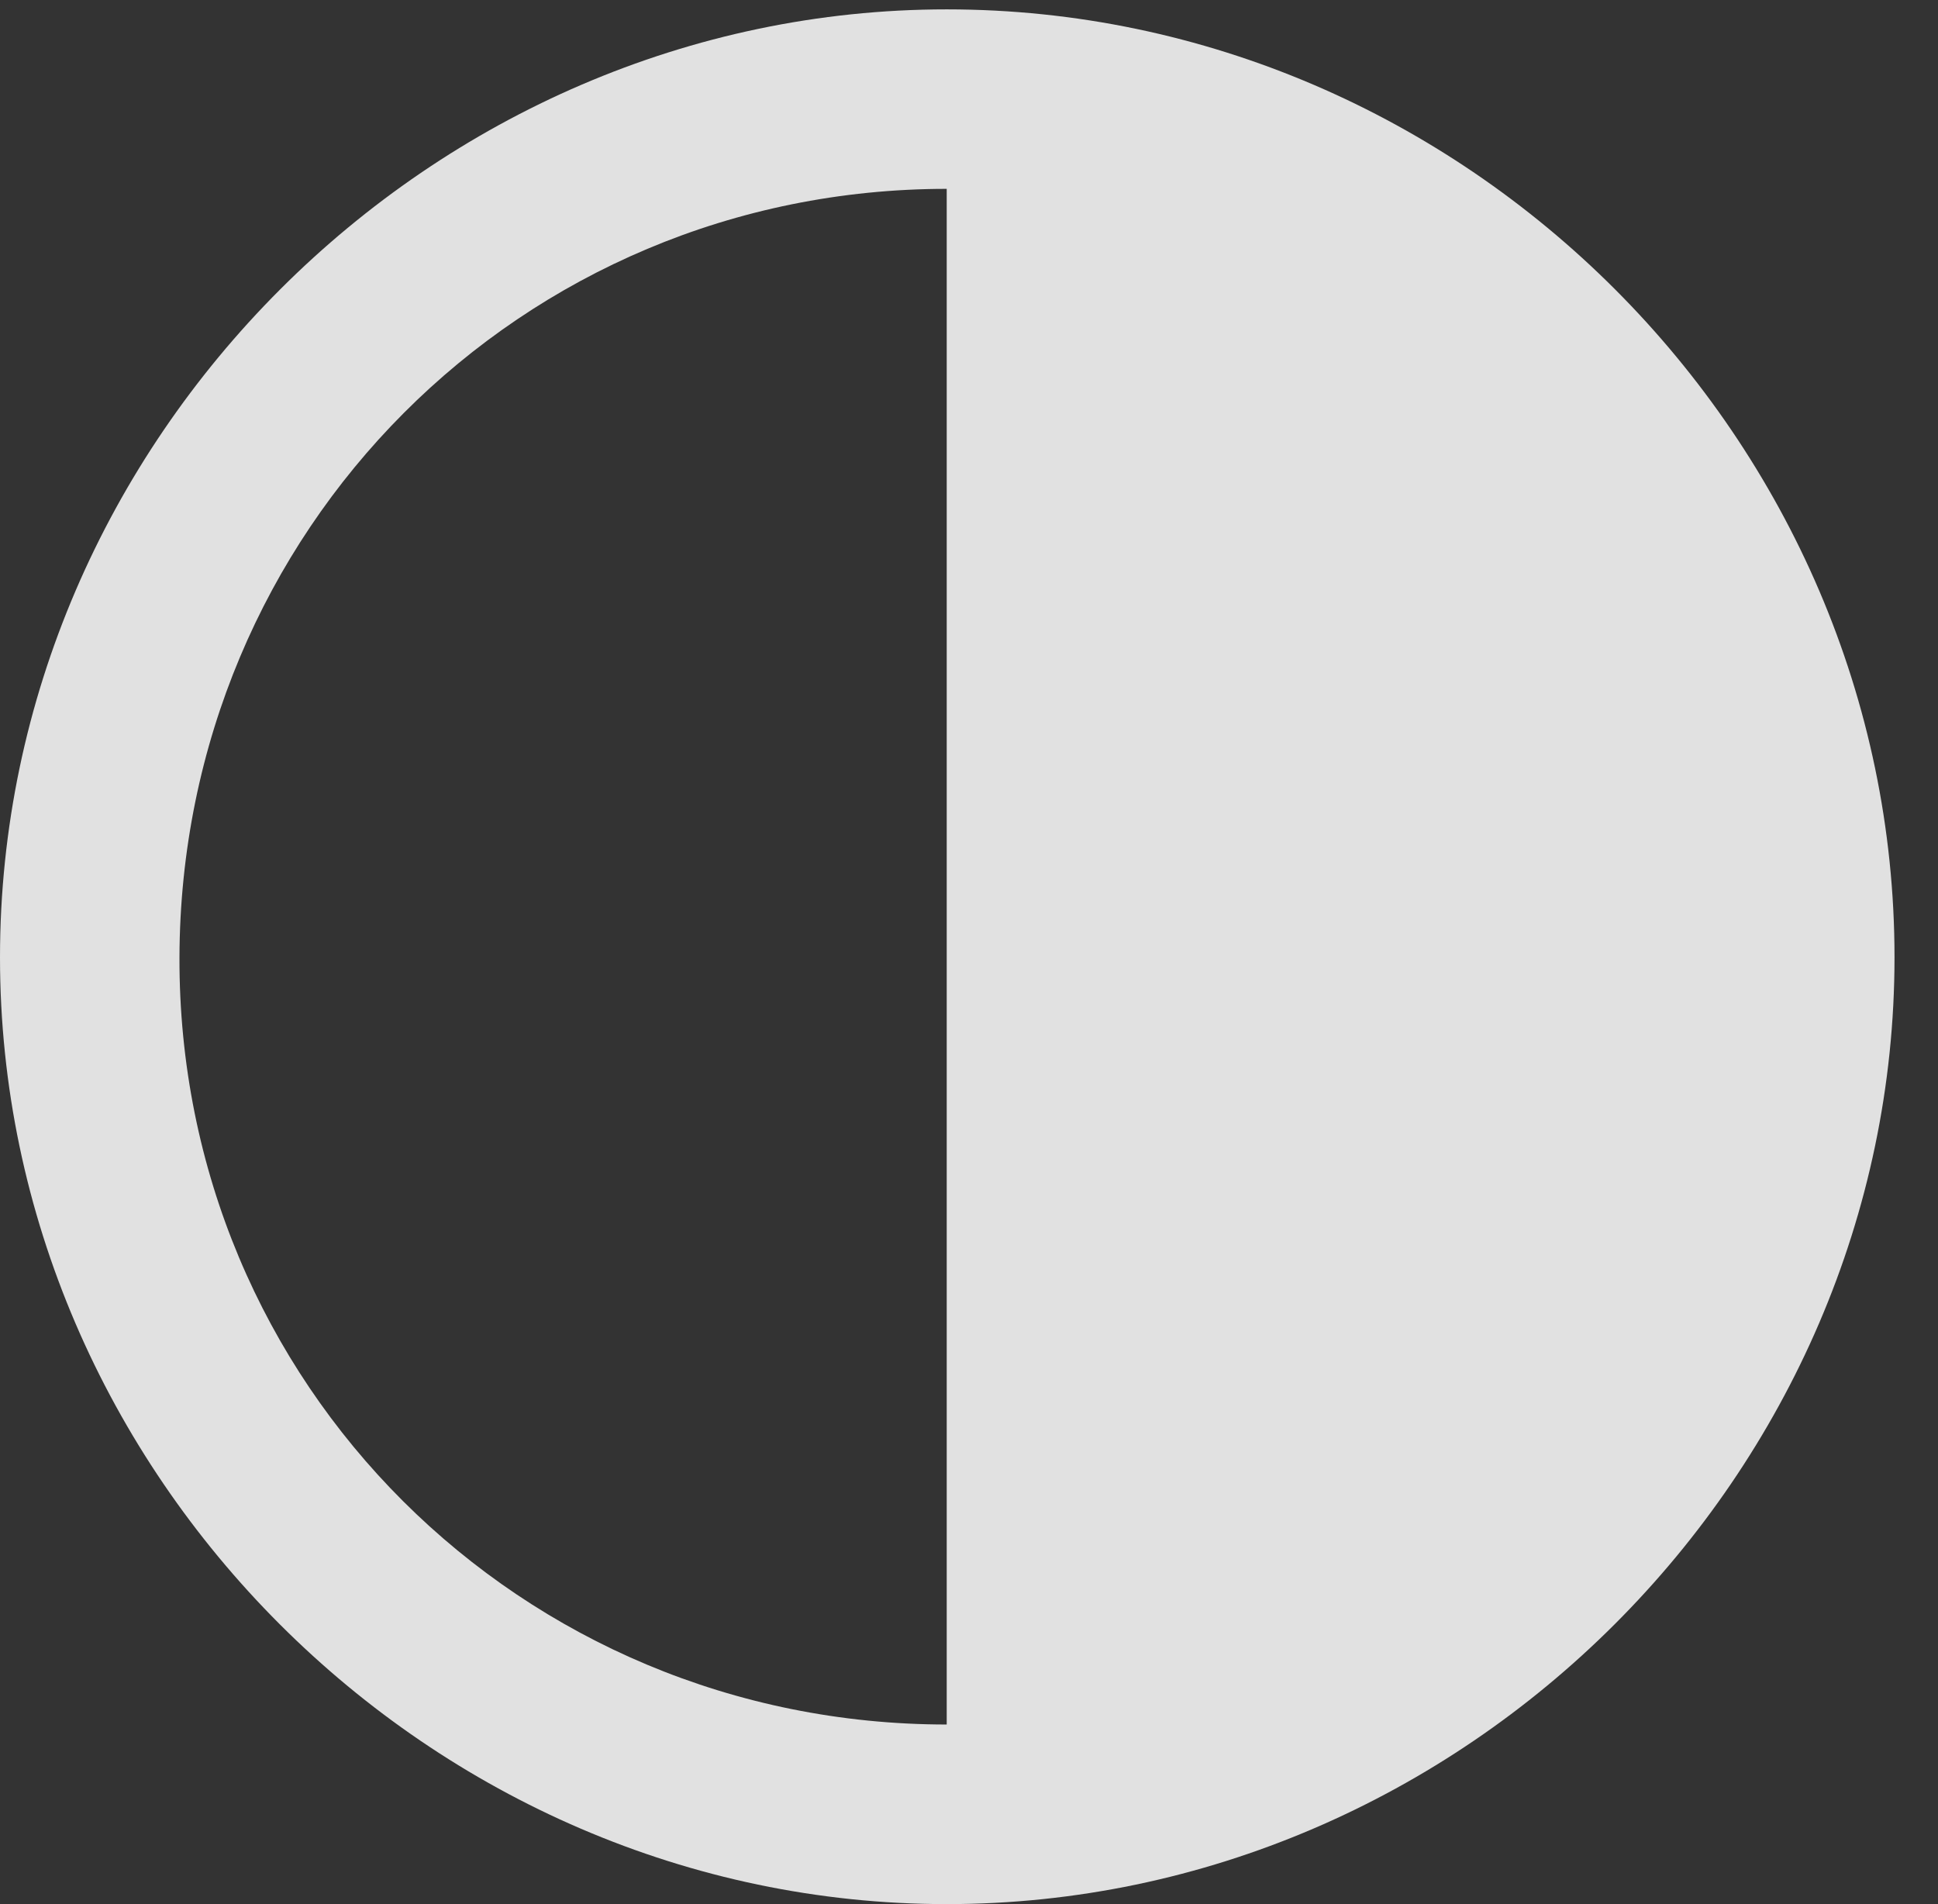 <?xml version="1.0" encoding="UTF-8"?>
<!--Generator: Apple Native CoreSVG 232.5-->
<!DOCTYPE svg
PUBLIC "-//W3C//DTD SVG 1.1//EN"
       "http://www.w3.org/Graphics/SVG/1.1/DTD/svg11.dtd">
<svg version="1.1" xmlns="http://www.w3.org/2000/svg" xmlns:xlink="http://www.w3.org/1999/xlink" width="16.133" height="15.85">
 <rect width="100%" height="100%" fill="#333333" stroke="none"/>
 <g>
  <rect height="15.85" opacity="0" width="16.133" x="0" y="0"/>
  <path d="M7.881 15.85C12.188 15.85 15.771 12.266 15.771 7.969C15.771 3.662 12.197 0.078 7.881 0.078C3.594 0.078 0 3.662 0 7.969C0 12.266 3.584 15.85 7.881 15.85ZM7.881 14.355C4.336 14.355 1.484 11.523 1.494 7.969C1.504 4.414 4.336 1.572 7.881 1.572Z" fill="#ffffff" fill-opacity="0.85"/>
 </g>
</svg>
